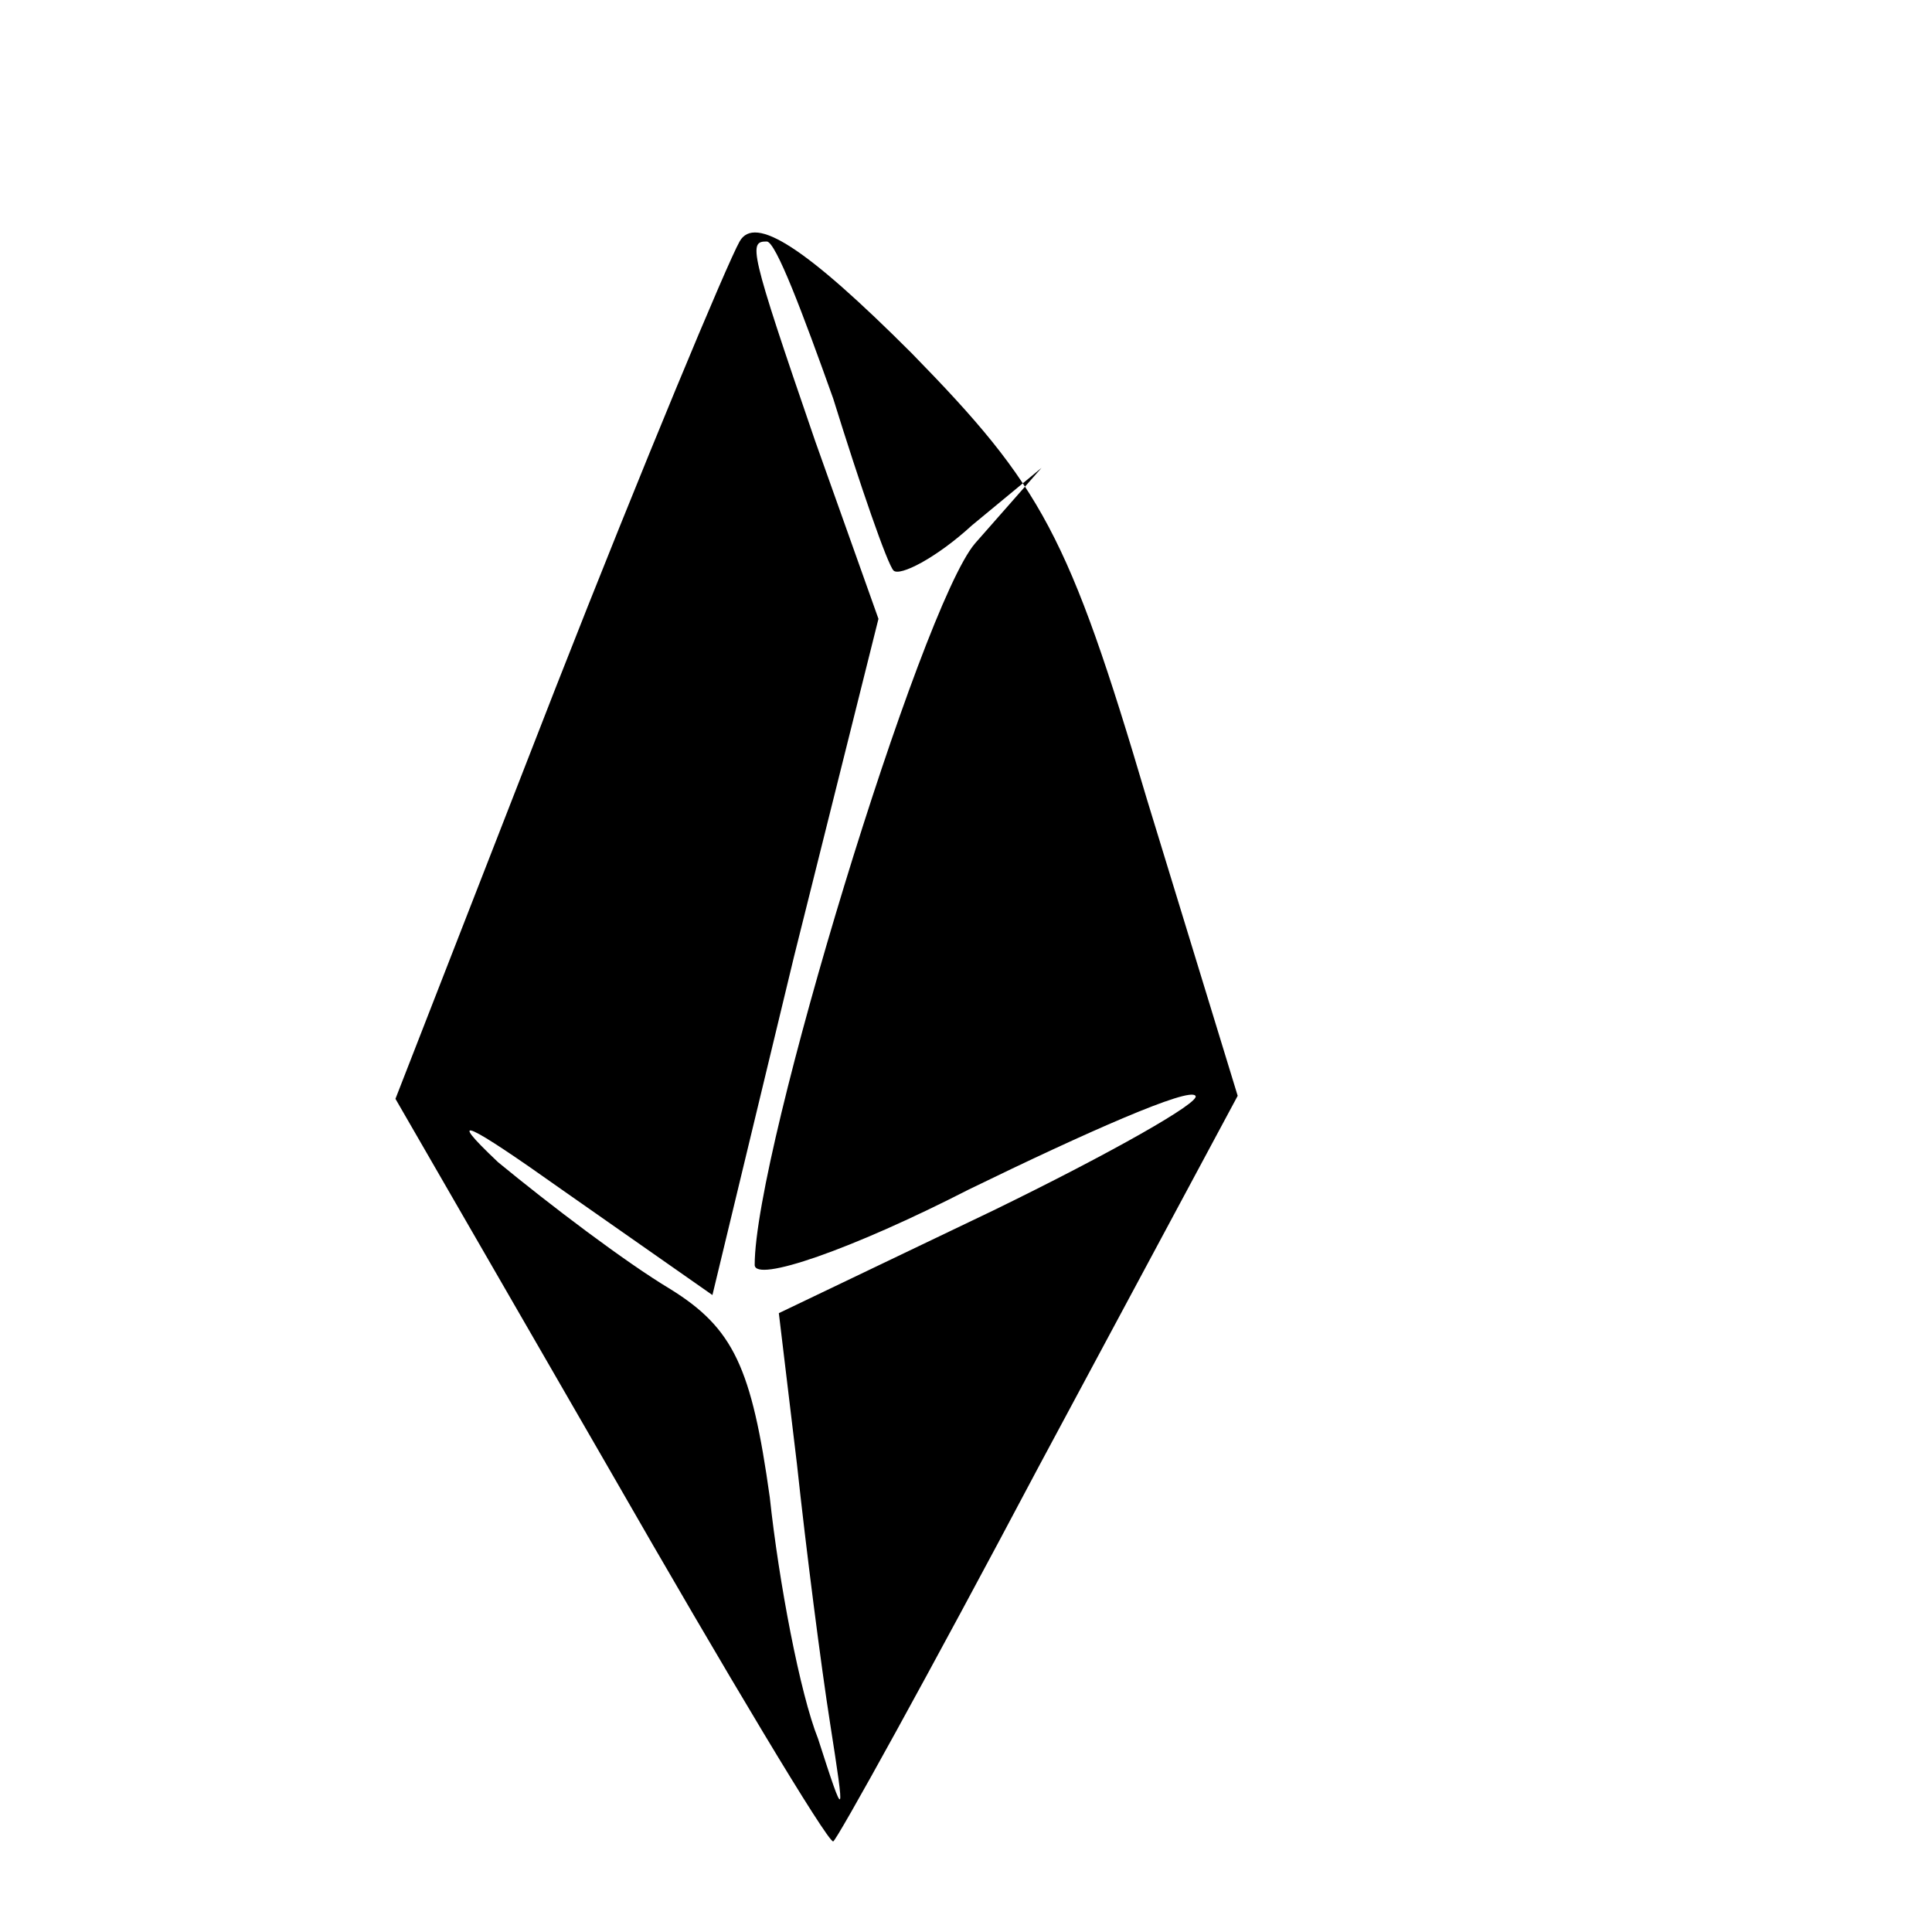 <?xml version="1.0" standalone="no"?>
<!DOCTYPE svg PUBLIC "-//W3C//DTD SVG 20010904//EN"
 "http://www.w3.org/TR/2001/REC-SVG-20010904/DTD/svg10.dtd">
<svg version="1.0" xmlns="http://www.w3.org/2000/svg"
 width="64pt" height="64pt" viewBox="0 0 64 64"
 preserveAspectRatio="xMidYMid meet">

<g transform="translate(0,64) scale(0.1,-0.1)"
fill="#000" stroke="none">
<path d="M245 560 c-4 -7 -32 -74 -61 -148 l-53 -136 71 -123 c39 -68 72 -123
74 -123 1 0 32 56 68 124 l66 123 -30 98 c-26 88 -35 104 -78 148 -35 35 -52
46 -57 37z m31 -52 c9 -29 18 -55 20 -57 2 -2 14 4 26 15 l23 19 -22 -25 c-18
-21 -73 -201 -73 -239 0 -6 32 5 71 25 39 19 73 34 75 31 2 -2 -28 -19 -67
-38 l-71 -34 6 -50 c3 -28 8 -67 11 -86 5 -32 5 -33 -4 -5 -6 15 -13 52 -16
80 -6 43 -12 56 -33 69 -15 9 -40 28 -57 42 -18 17 -10 13 21 -9 l50 -35 27
112 28 112 -21 59 c-22 64 -22 66 -16 66 3 0 12 -24 22 -52z"/>
</g>
</svg>
